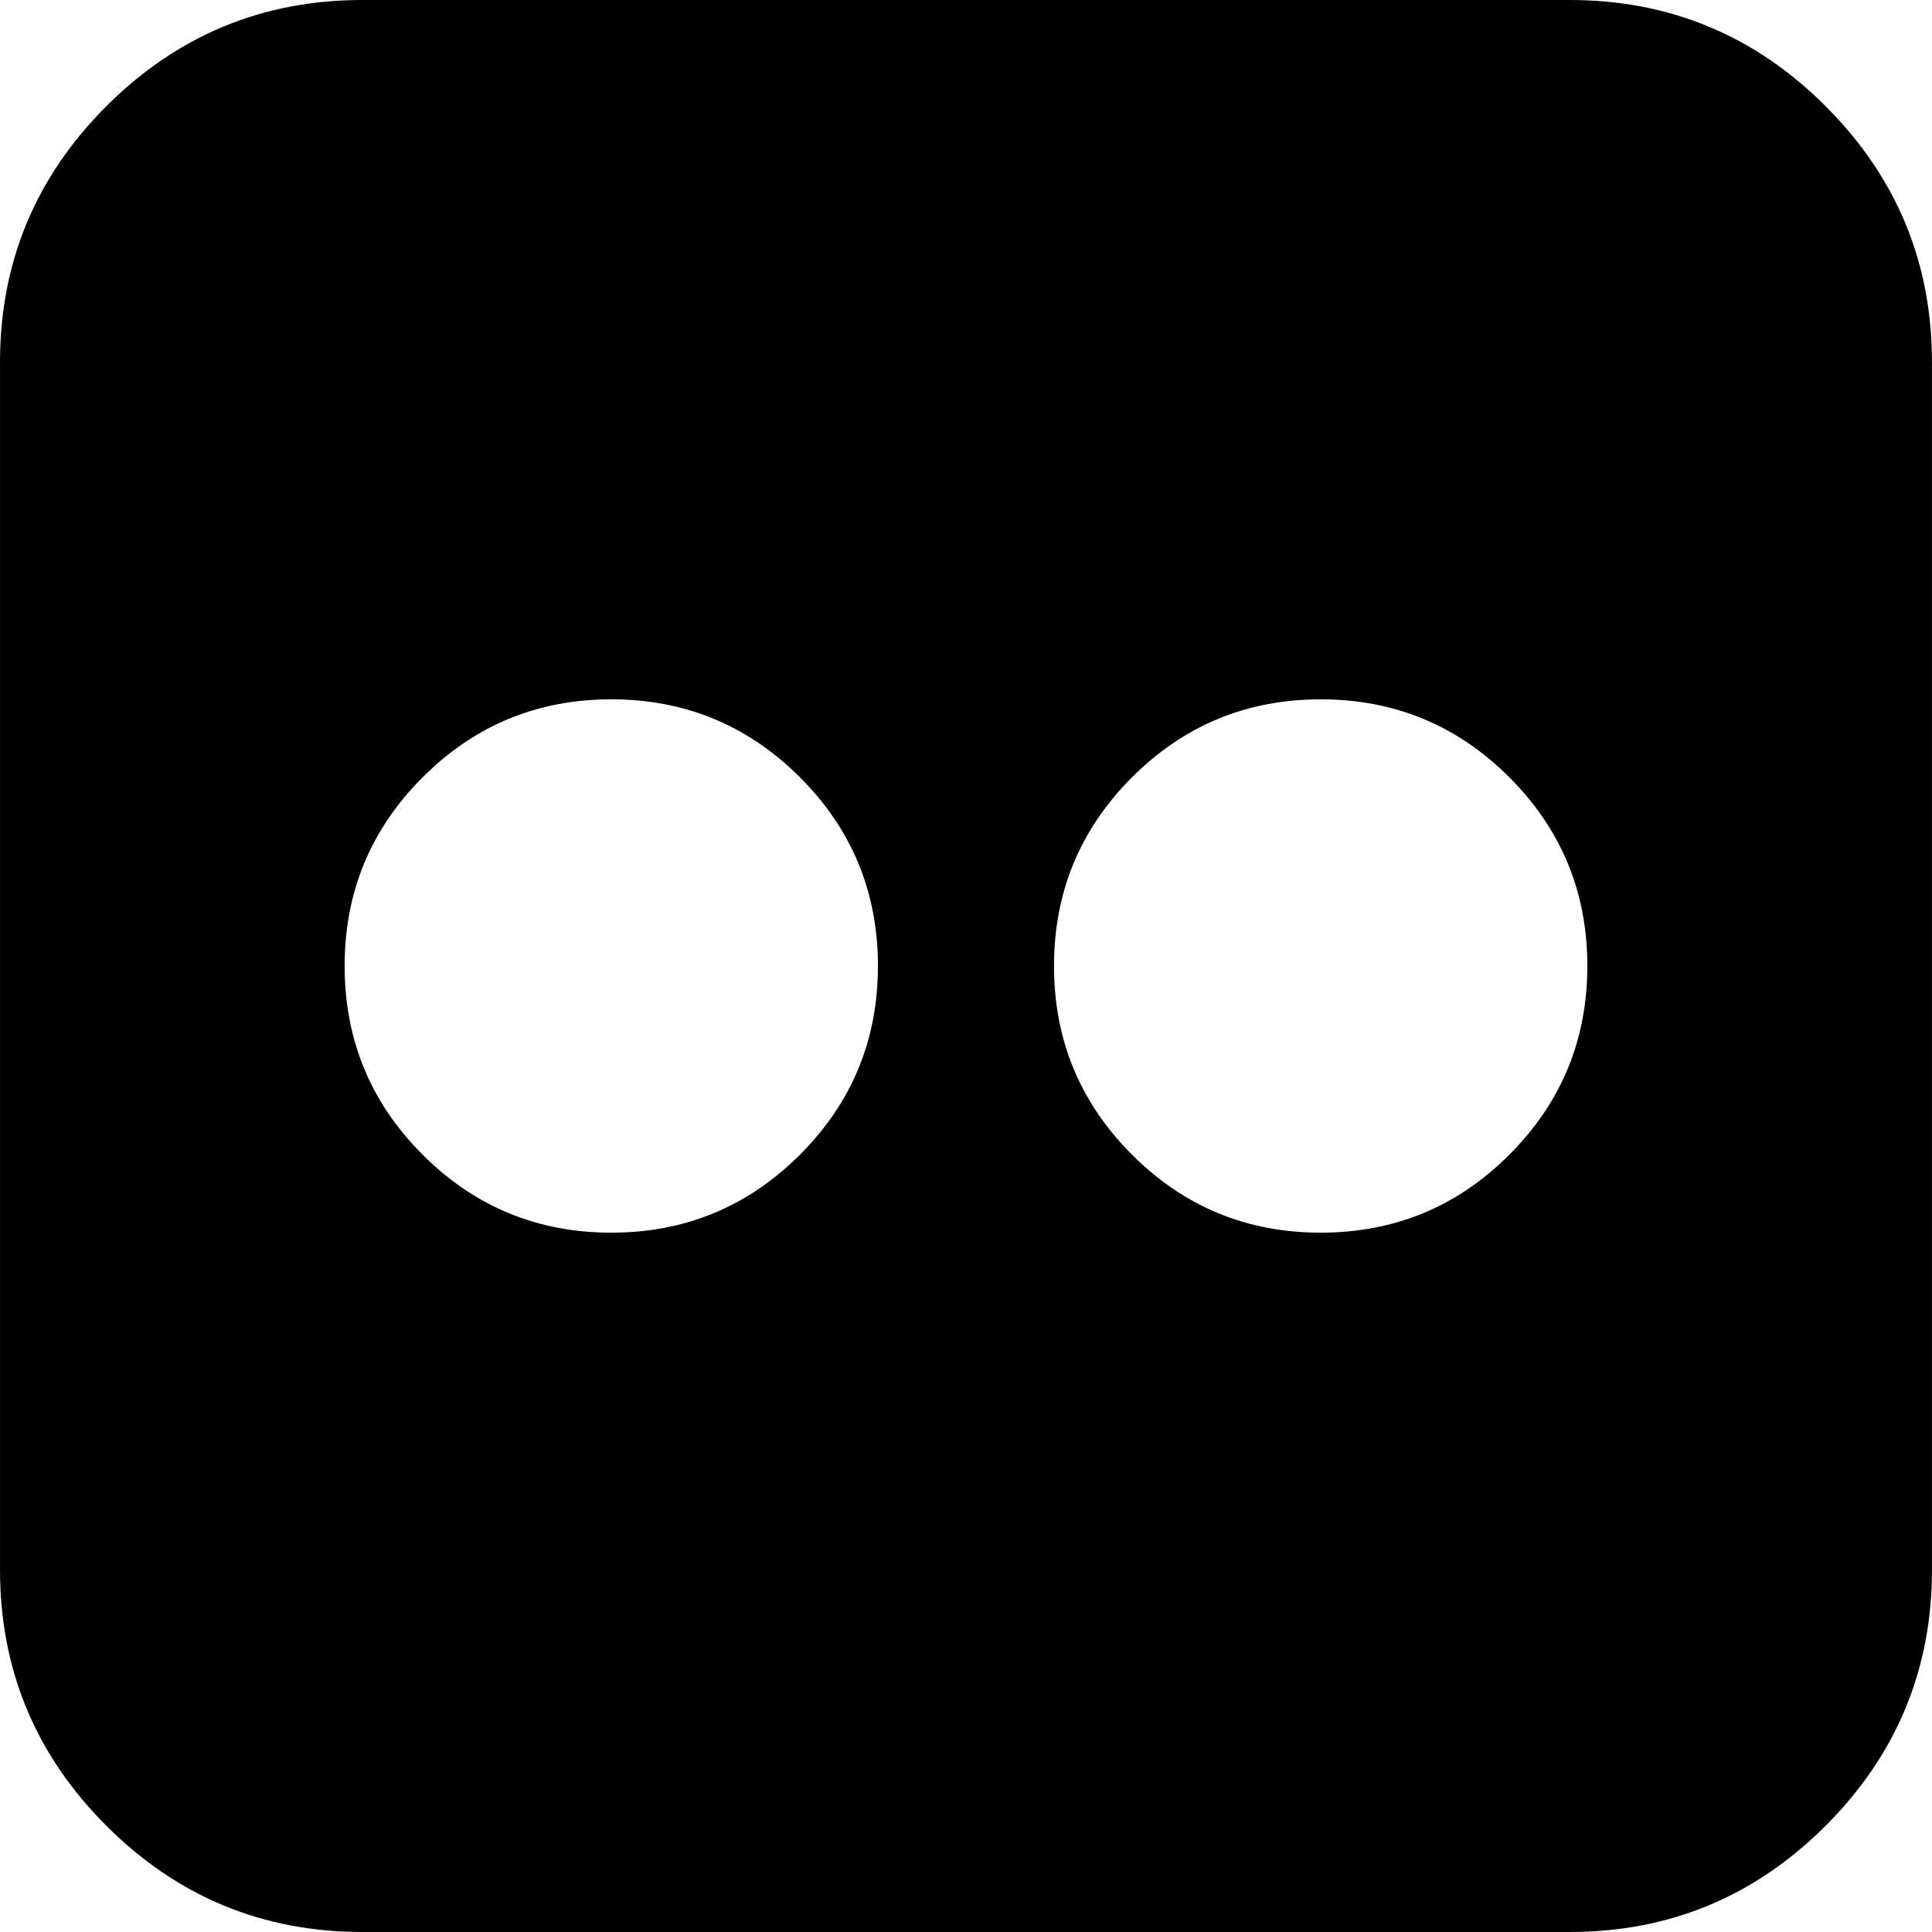 <?xml version="1.0" encoding="UTF-8" standalone="no"?>
<!-- Generator: Adobe Illustrator 16.0.0, SVG Export Plug-In . SVG Version: 6.00 Build 0)  -->
<!DOCTYPE svg  PUBLIC '-//W3C//DTD SVG 1.1//EN'  'http://www.w3.org/Graphics/SVG/1.1/DTD/svg11.dtd'>
<svg id="Capa_1" style="enable-background:new 0 0 438.536 438.536" xmlns="http://www.w3.org/2000/svg" xml:space="preserve" height="438.54px" viewBox="0 0 438.536 438.536" width="438.54px" version="1.1" y="0px" x="0px" xmlns:xlink="http://www.w3.org/1999/xlink">
	<path d="m414.41 24.123c-16.08-16.081-35.45-24.123-58.09-24.123h-274.09c-22.65 0-42.02 8.042-58.104 24.123-16.081 16.084-24.123 35.453-24.123 58.102v274.08c0 22.647 8.042 42.018 24.123 58.102 16.084 16.084 35.454 24.126 58.102 24.126h274.08c22.648 0 42.018-8.042 58.095-24.126 16.084-16.084 24.126-35.454 24.126-58.102v-274.08c0-22.644-8.04-42.013-24.12-58.097zm-232.83 237.97c-11.803 11.804-26.075 17.706-42.827 17.706-16.75 0-31.024-5.902-42.825-17.706-11.799-11.8-17.701-26.073-17.701-42.826 0-16.755 5.898-31.027 17.701-42.827 11.798-11.801 26.075-17.703 42.825-17.703 16.751 0 31.023 5.902 42.827 17.703 11.798 11.799 17.699 26.072 17.699 42.827 0 16.75-5.9 31.03-17.7 42.83zm161.02 0c-11.793 11.804-26.07 17.706-42.825 17.706-16.748 0-31.024-5.902-42.831-17.706-11.793-11.8-17.699-26.073-17.699-42.826 0-16.755 5.906-31.027 17.699-42.827 11.807-11.801 26.08-17.703 42.831-17.703 16.748 0 31.025 5.902 42.825 17.703 11.8 11.799 17.706 26.072 17.706 42.827 0 16.75-5.91 31.03-17.71 42.83z"/>
</svg>

